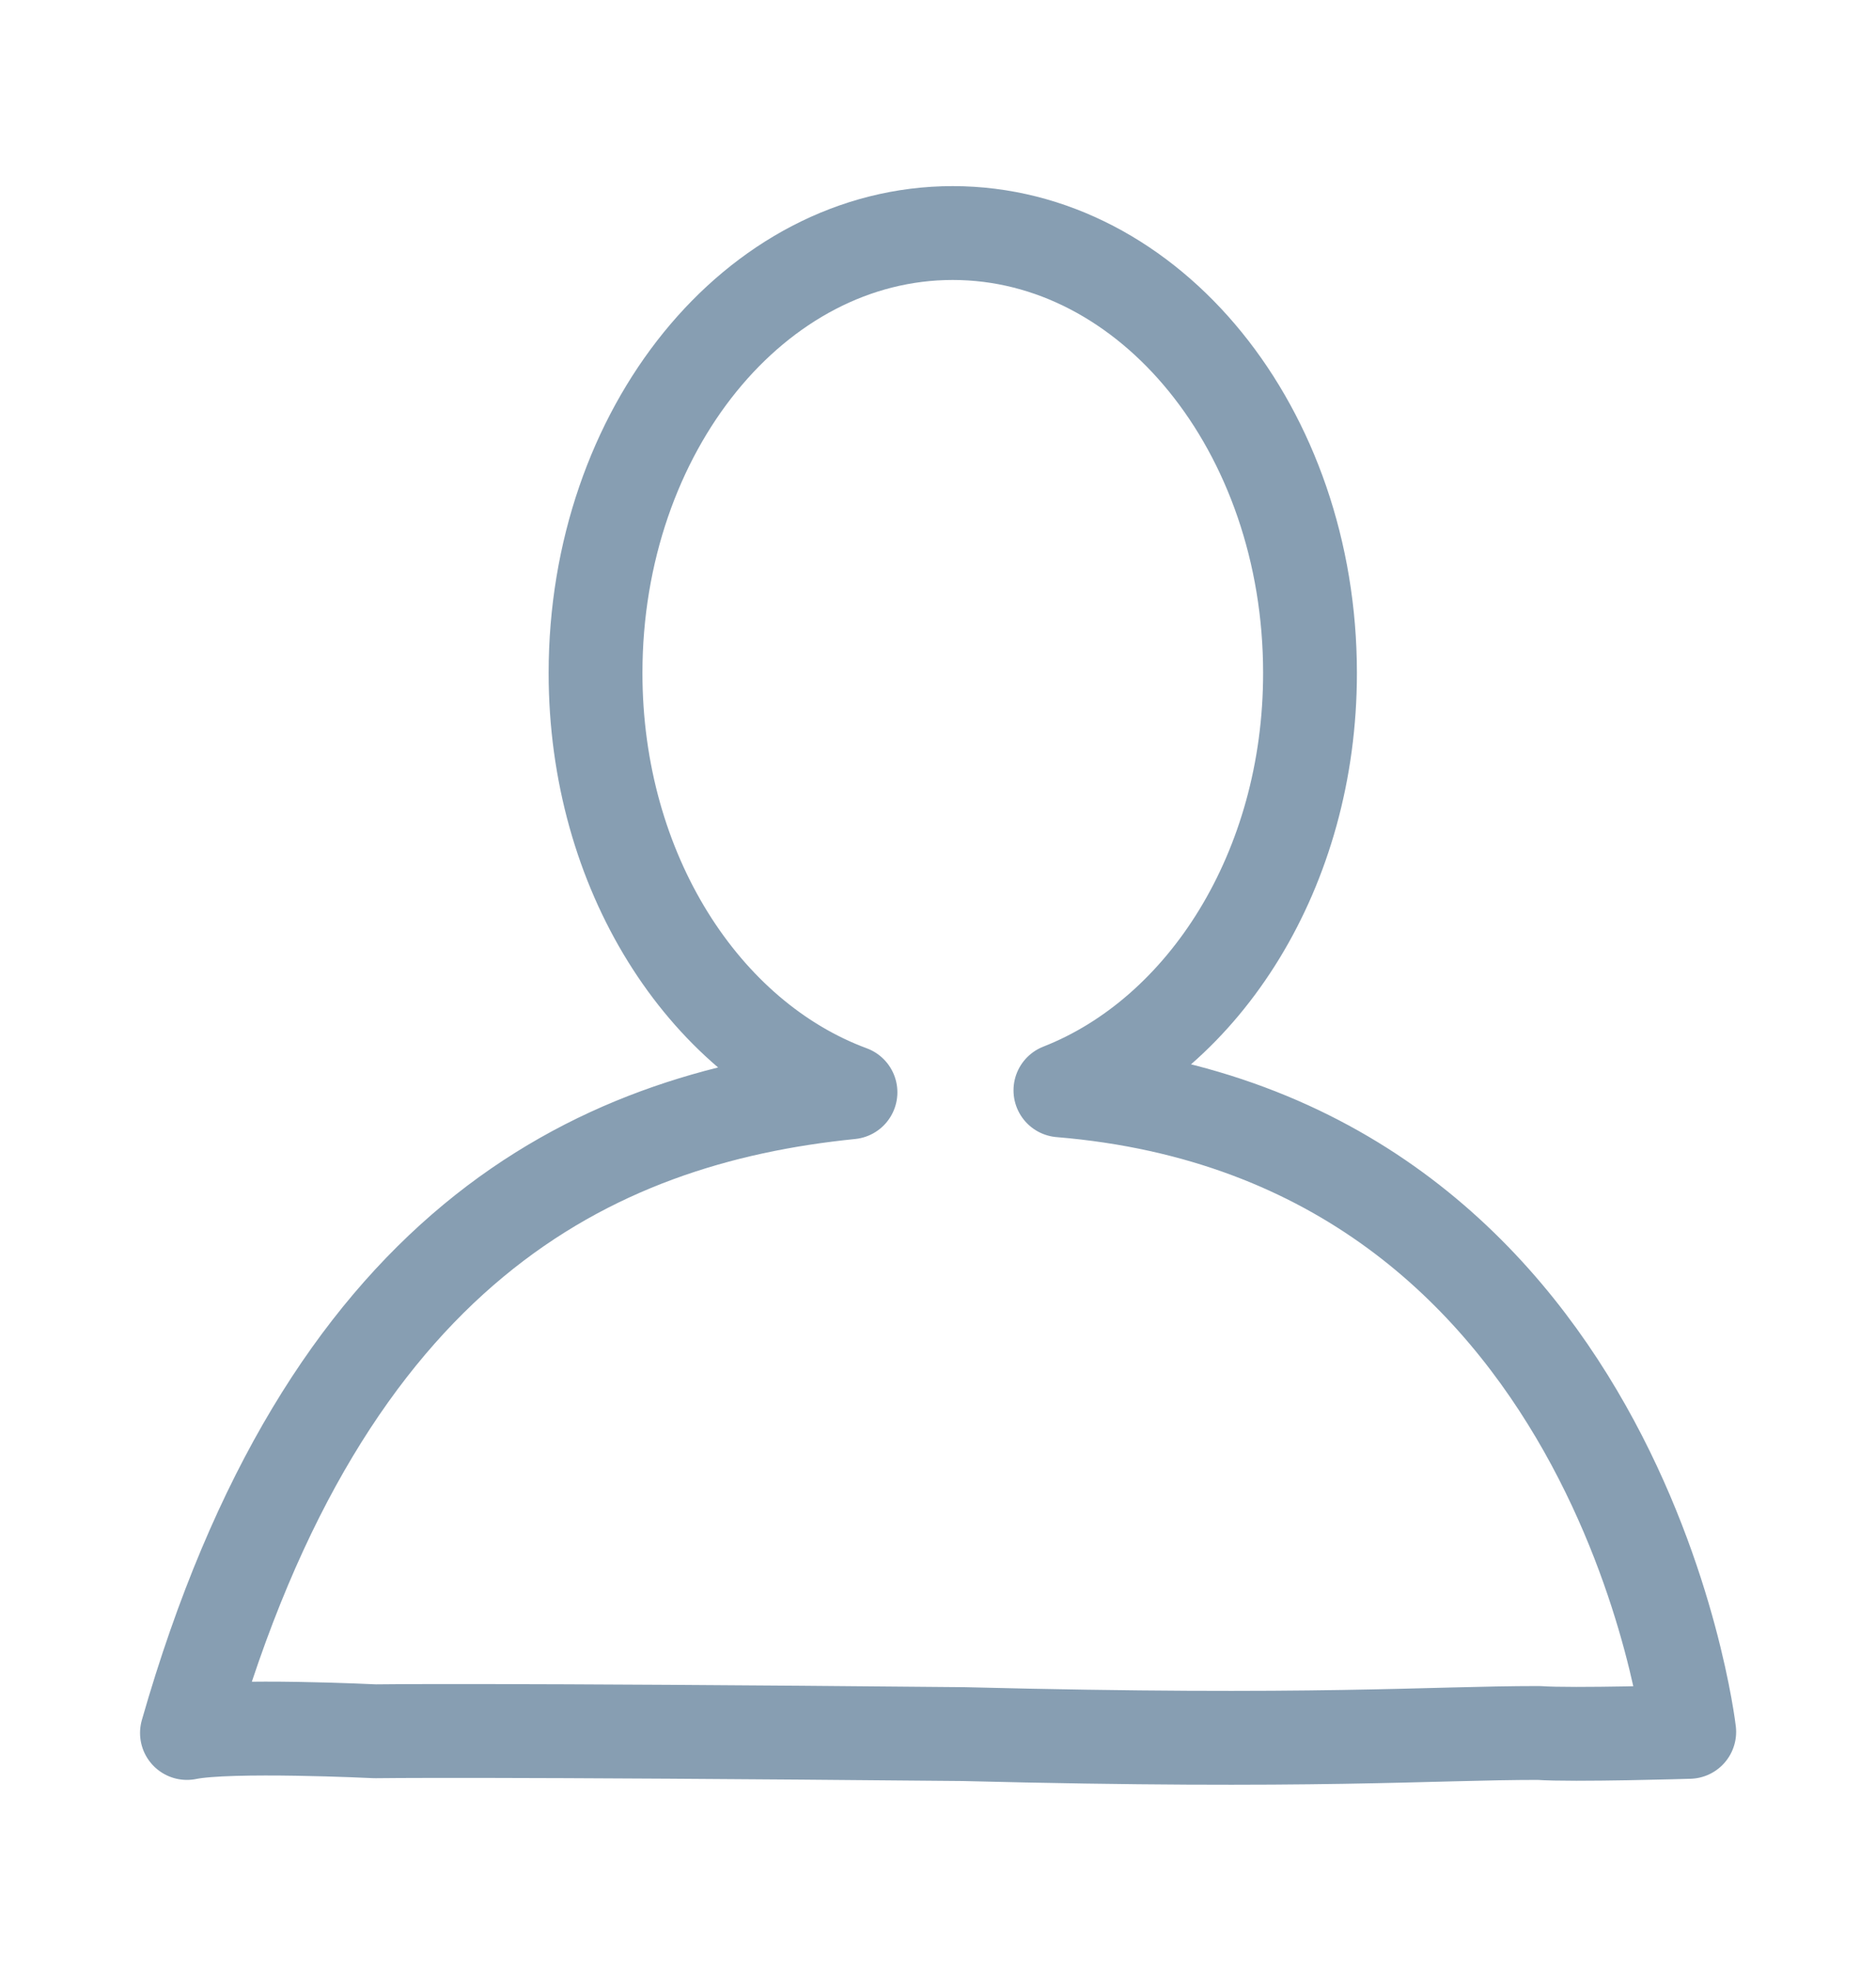 <?xml version="1.0" encoding="utf-8"?>
<!-- Generator: Adobe Illustrator 15.0.0, SVG Export Plug-In . SVG Version: 6.00 Build 0)  -->
<!DOCTYPE svg PUBLIC "-//W3C//DTD SVG 1.0//EN" "http://www.w3.org/TR/2001/REC-SVG-20010904/DTD/svg10.dtd">
<svg version="1.0" id="Layer_1" xmlns="http://www.w3.org/2000/svg" xmlns:xlink="http://www.w3.org/1999/xlink" x="0px" y="0px"
	 width="20px" height="21px" viewBox="0 0 20 21" enable-background="new 0 0 20 21" xml:space="preserve">
<path fill="none" stroke="#879EB2" stroke-linecap="round" stroke-linejoin="round" stroke-miterlimit="10" d="M11.305,11.617
	c1.539-0.603,2.661-2.354,2.661-4.446c0-2.589-1.705-4.688-3.809-4.688S6.349,4.582,6.349,7.171c0,2.118,1.149,3.887,2.718,4.467
	c-2.766,0.279-5.595,1.661-7.074,6.826c0.451-0.094,2.007-0.018,2.007-0.018s1.142-0.018,6.272,0.03
	c3.772,0.095,4.967-0.012,6.133-0.012c0.355,0.026,1.604-0.012,1.604-0.012S17.276,12.11,11.305,11.617z"/>
</svg>
